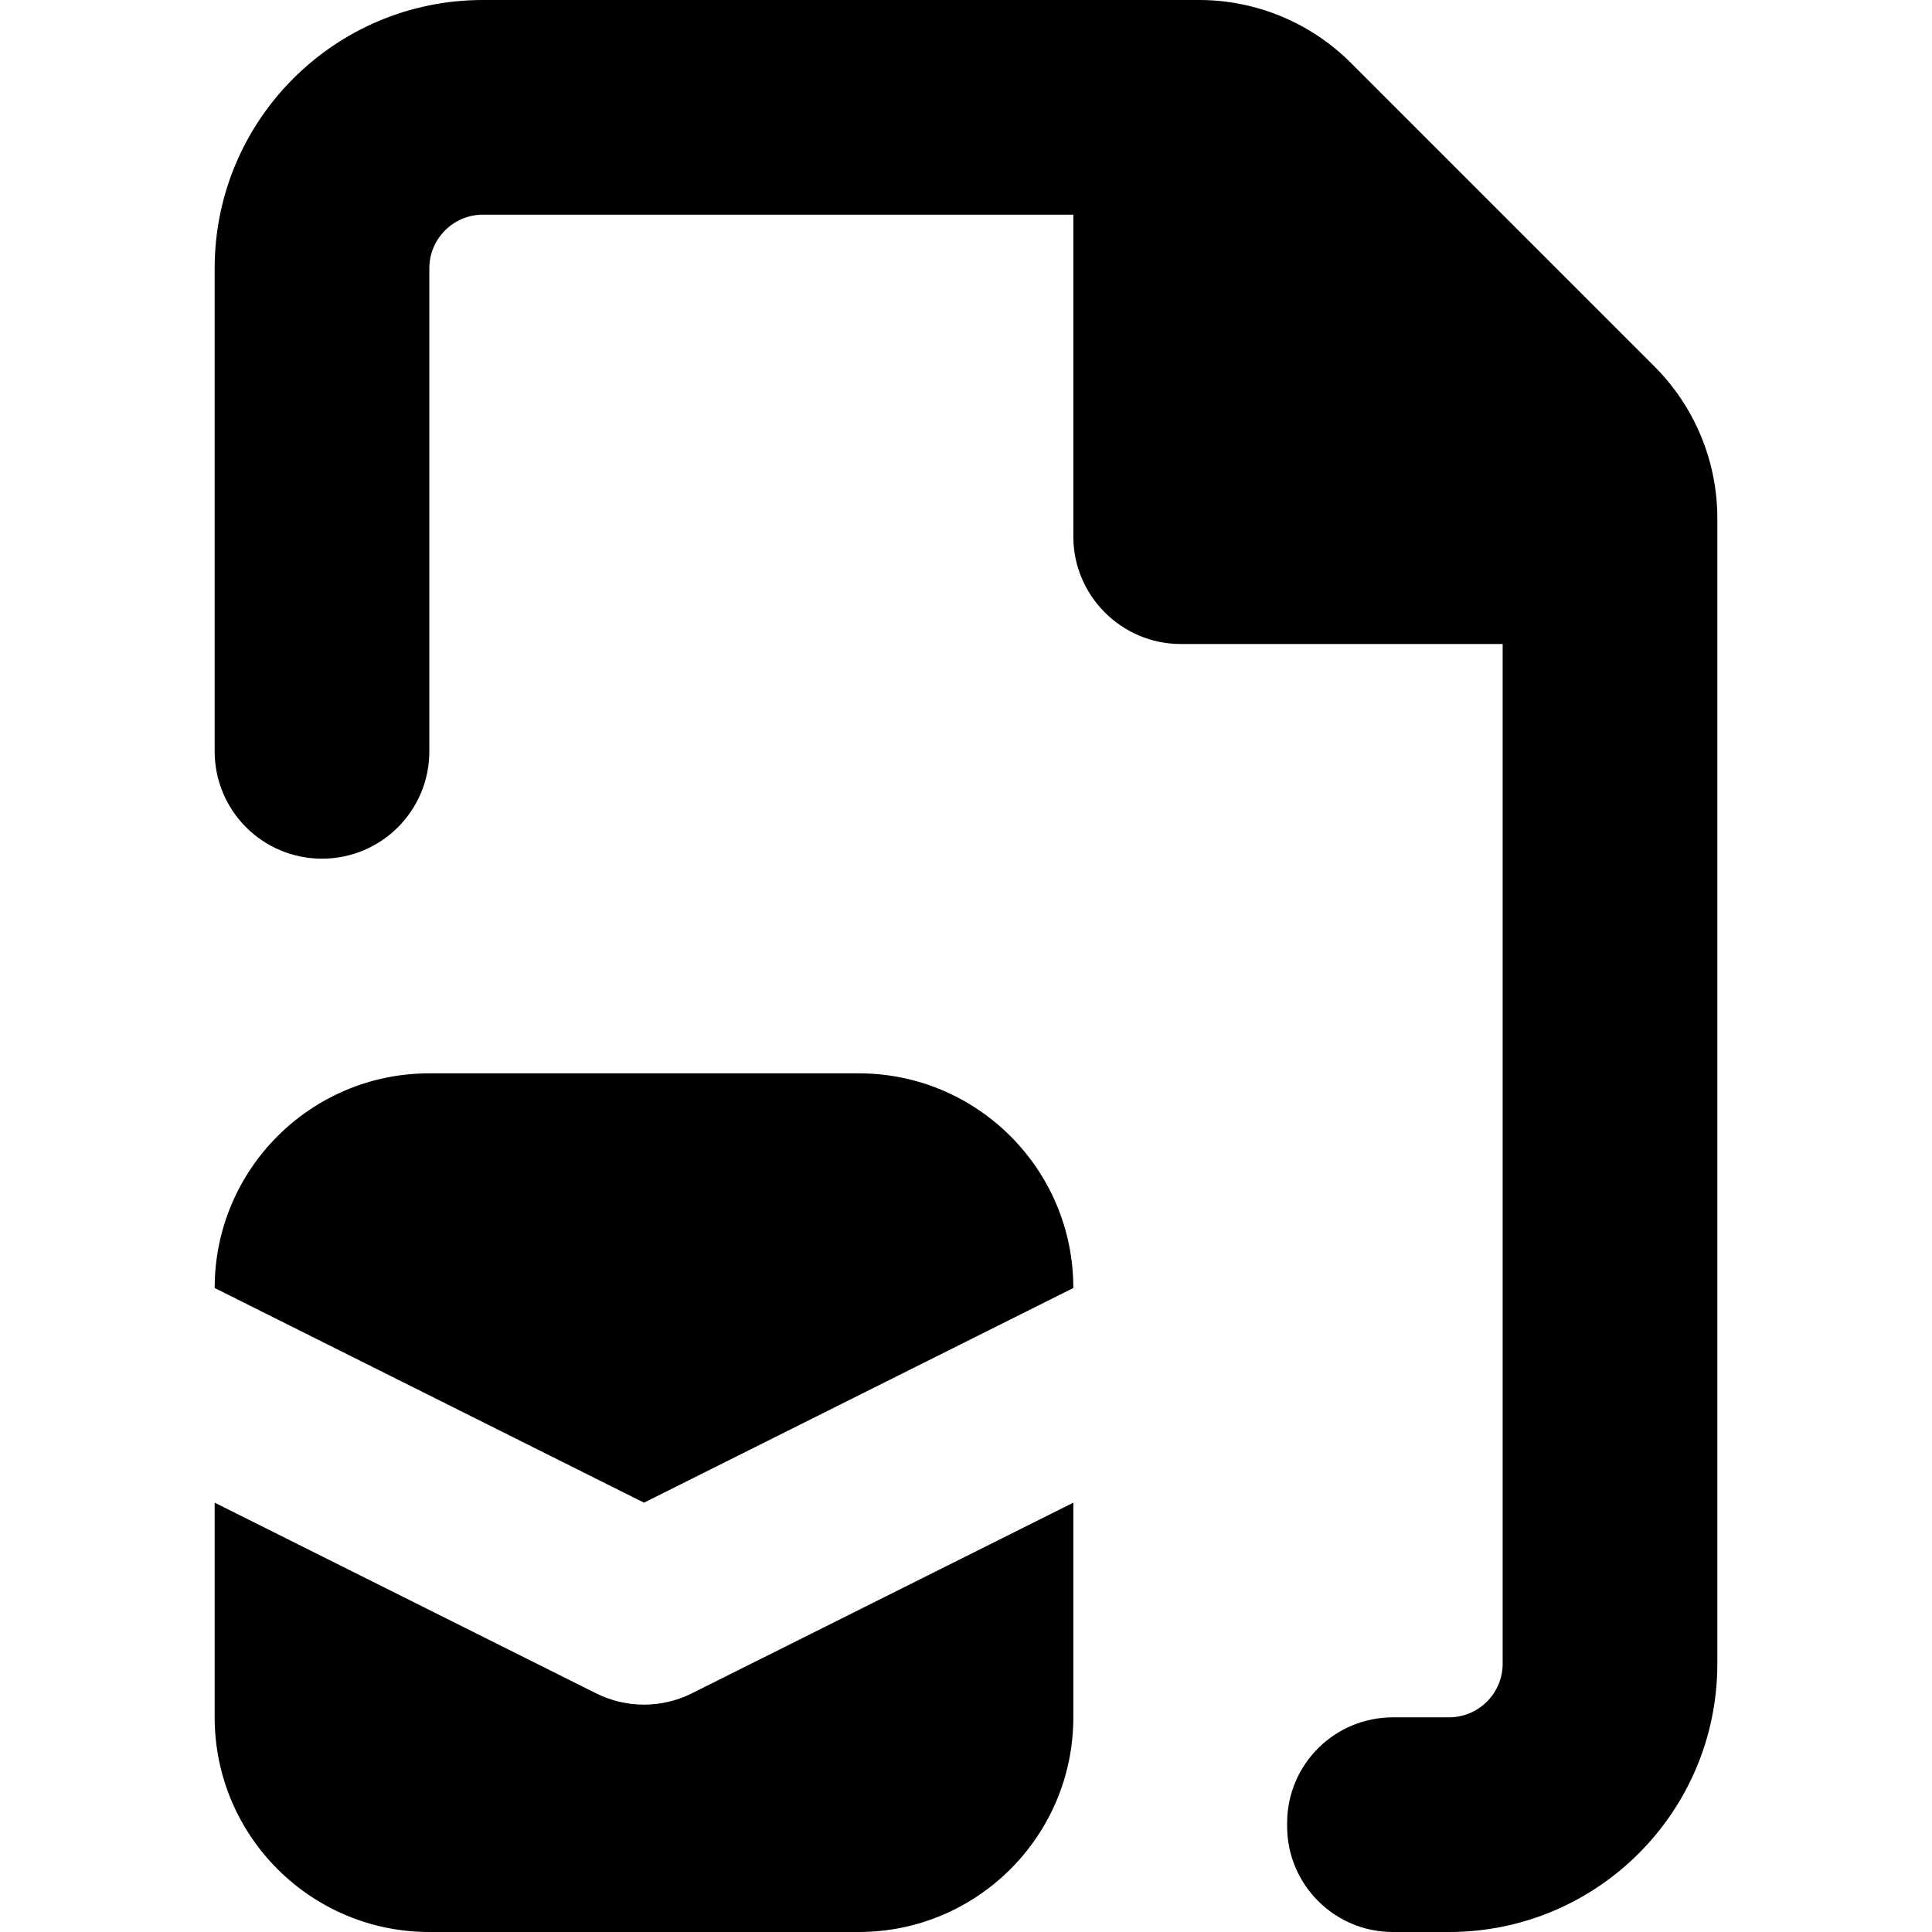 <svg xmlns="http://www.w3.org/2000/svg" viewBox="0 0 18 18">
    <path d="M12.977 18h.523c1.381 0 2.5-1.119 2.5-2.5v-10.672c0-.53-.211-1.039-.586-1.414l-2.828-2.828c-.375-.375-.884-.586-1.414-.586h-6.672c-1.381 0-2.5 1.119-2.5 2.5v4.5c0 .553.447 1 1 1 .553 0 1-.447 1-1v-4.5c0-.276.224-.5.5-.5h5.5v3c0 .55.45 1 1 1h3v9.5c0 .276-.224.5-.5.5h-.522c-.543 0-.983.437-.986.979v.031c-.003.546.44.99.985.99zm-2.977-6c0-1.105-.895-2-2-2h-4c-1.105 0-2 .895-2 2l4 2 4-2zm-8 2v2c0 1.104.895 2 2 2h4c1.105 0 2-.896 2-2v-2l-3.553 1.776c-.281.141-.613.141-.894 0l-3.553-1.776z"></path>
</svg>
